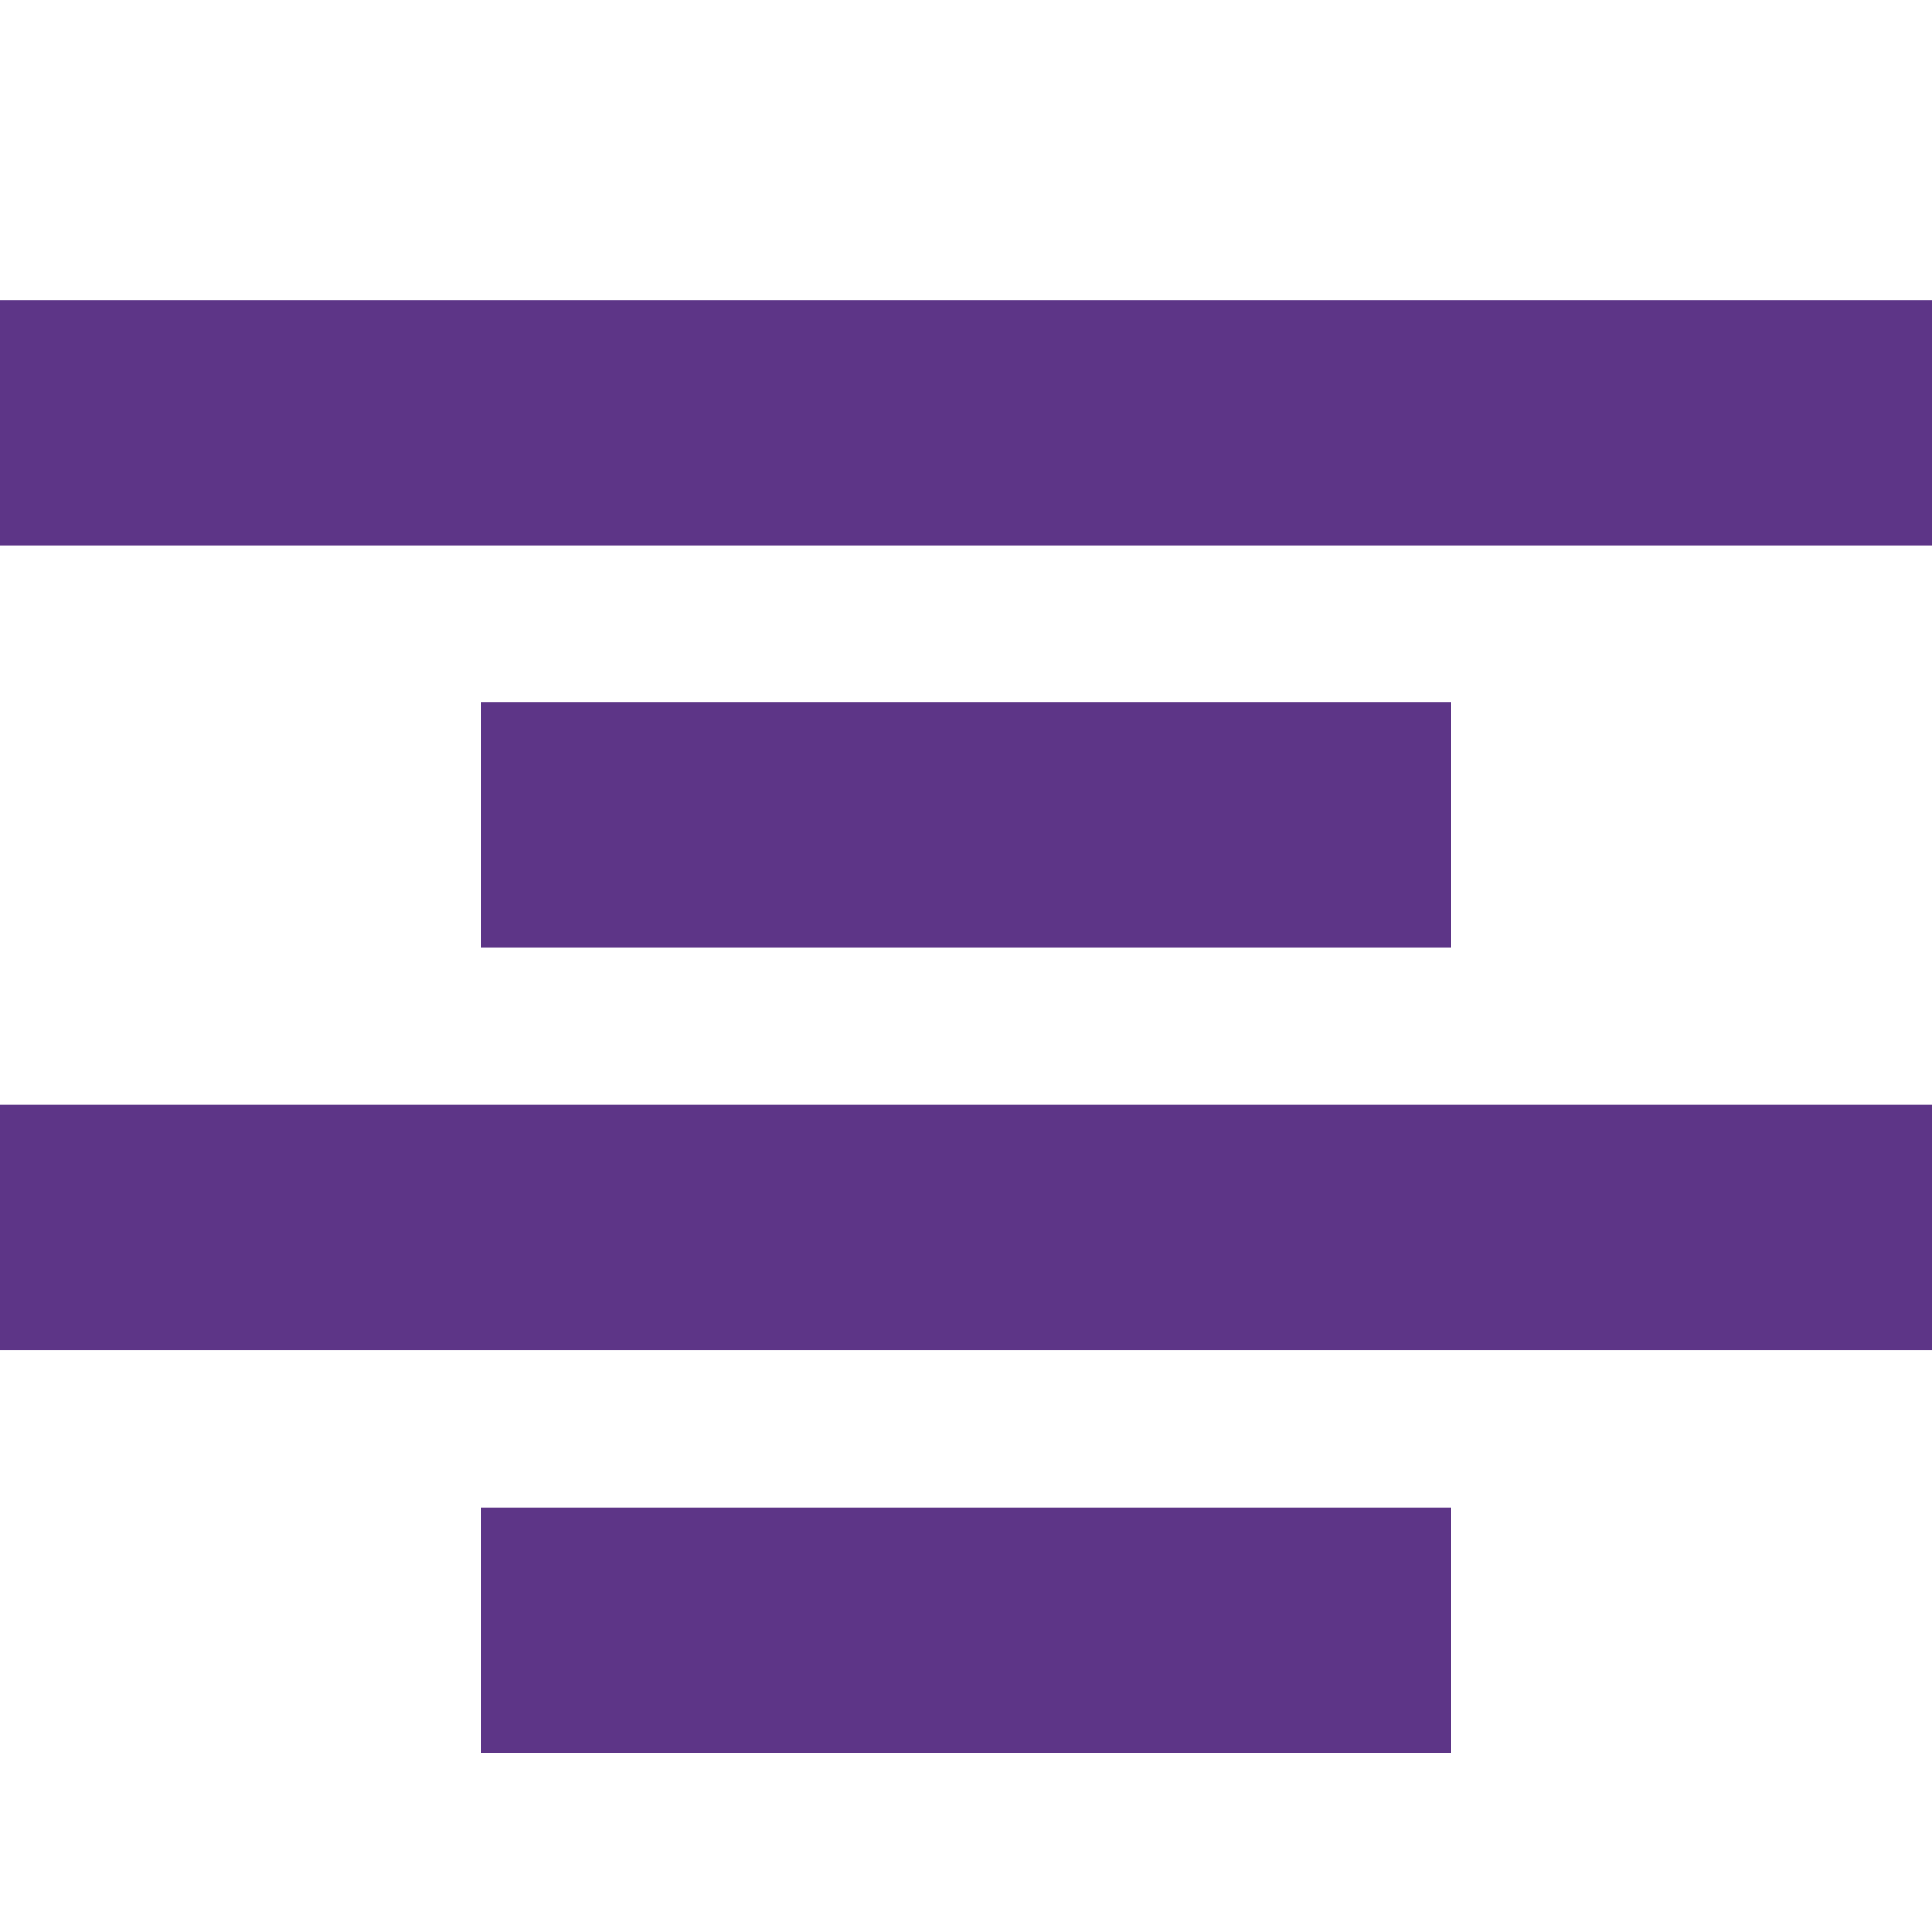 <svg fill="#5D3587" height="200px" width="200px" version="1.1" id="Layer_1" xmlns="http://www.w3.org/2000/svg" xmlns:xlink="http://www.w3.org/1999/xlink" viewBox="0 0 512 512" enable-background="new 0 0 512 512" xml:space="preserve" stroke="#5D3587"><g id="SVGRepo_bgCarrier" stroke-width="0"></g><g id="SVGRepo_tracerCarrier" stroke-linecap="round" stroke-linejoin="round"></g><g id="SVGRepo_iconCarrier"> <path d="M128,464h256v-64H128V464z M0,357.3h512v-64H0V357.3z M128,186.7v64h256v-64H128z M0,80v64h512V80H0z"></path> </g></svg>
